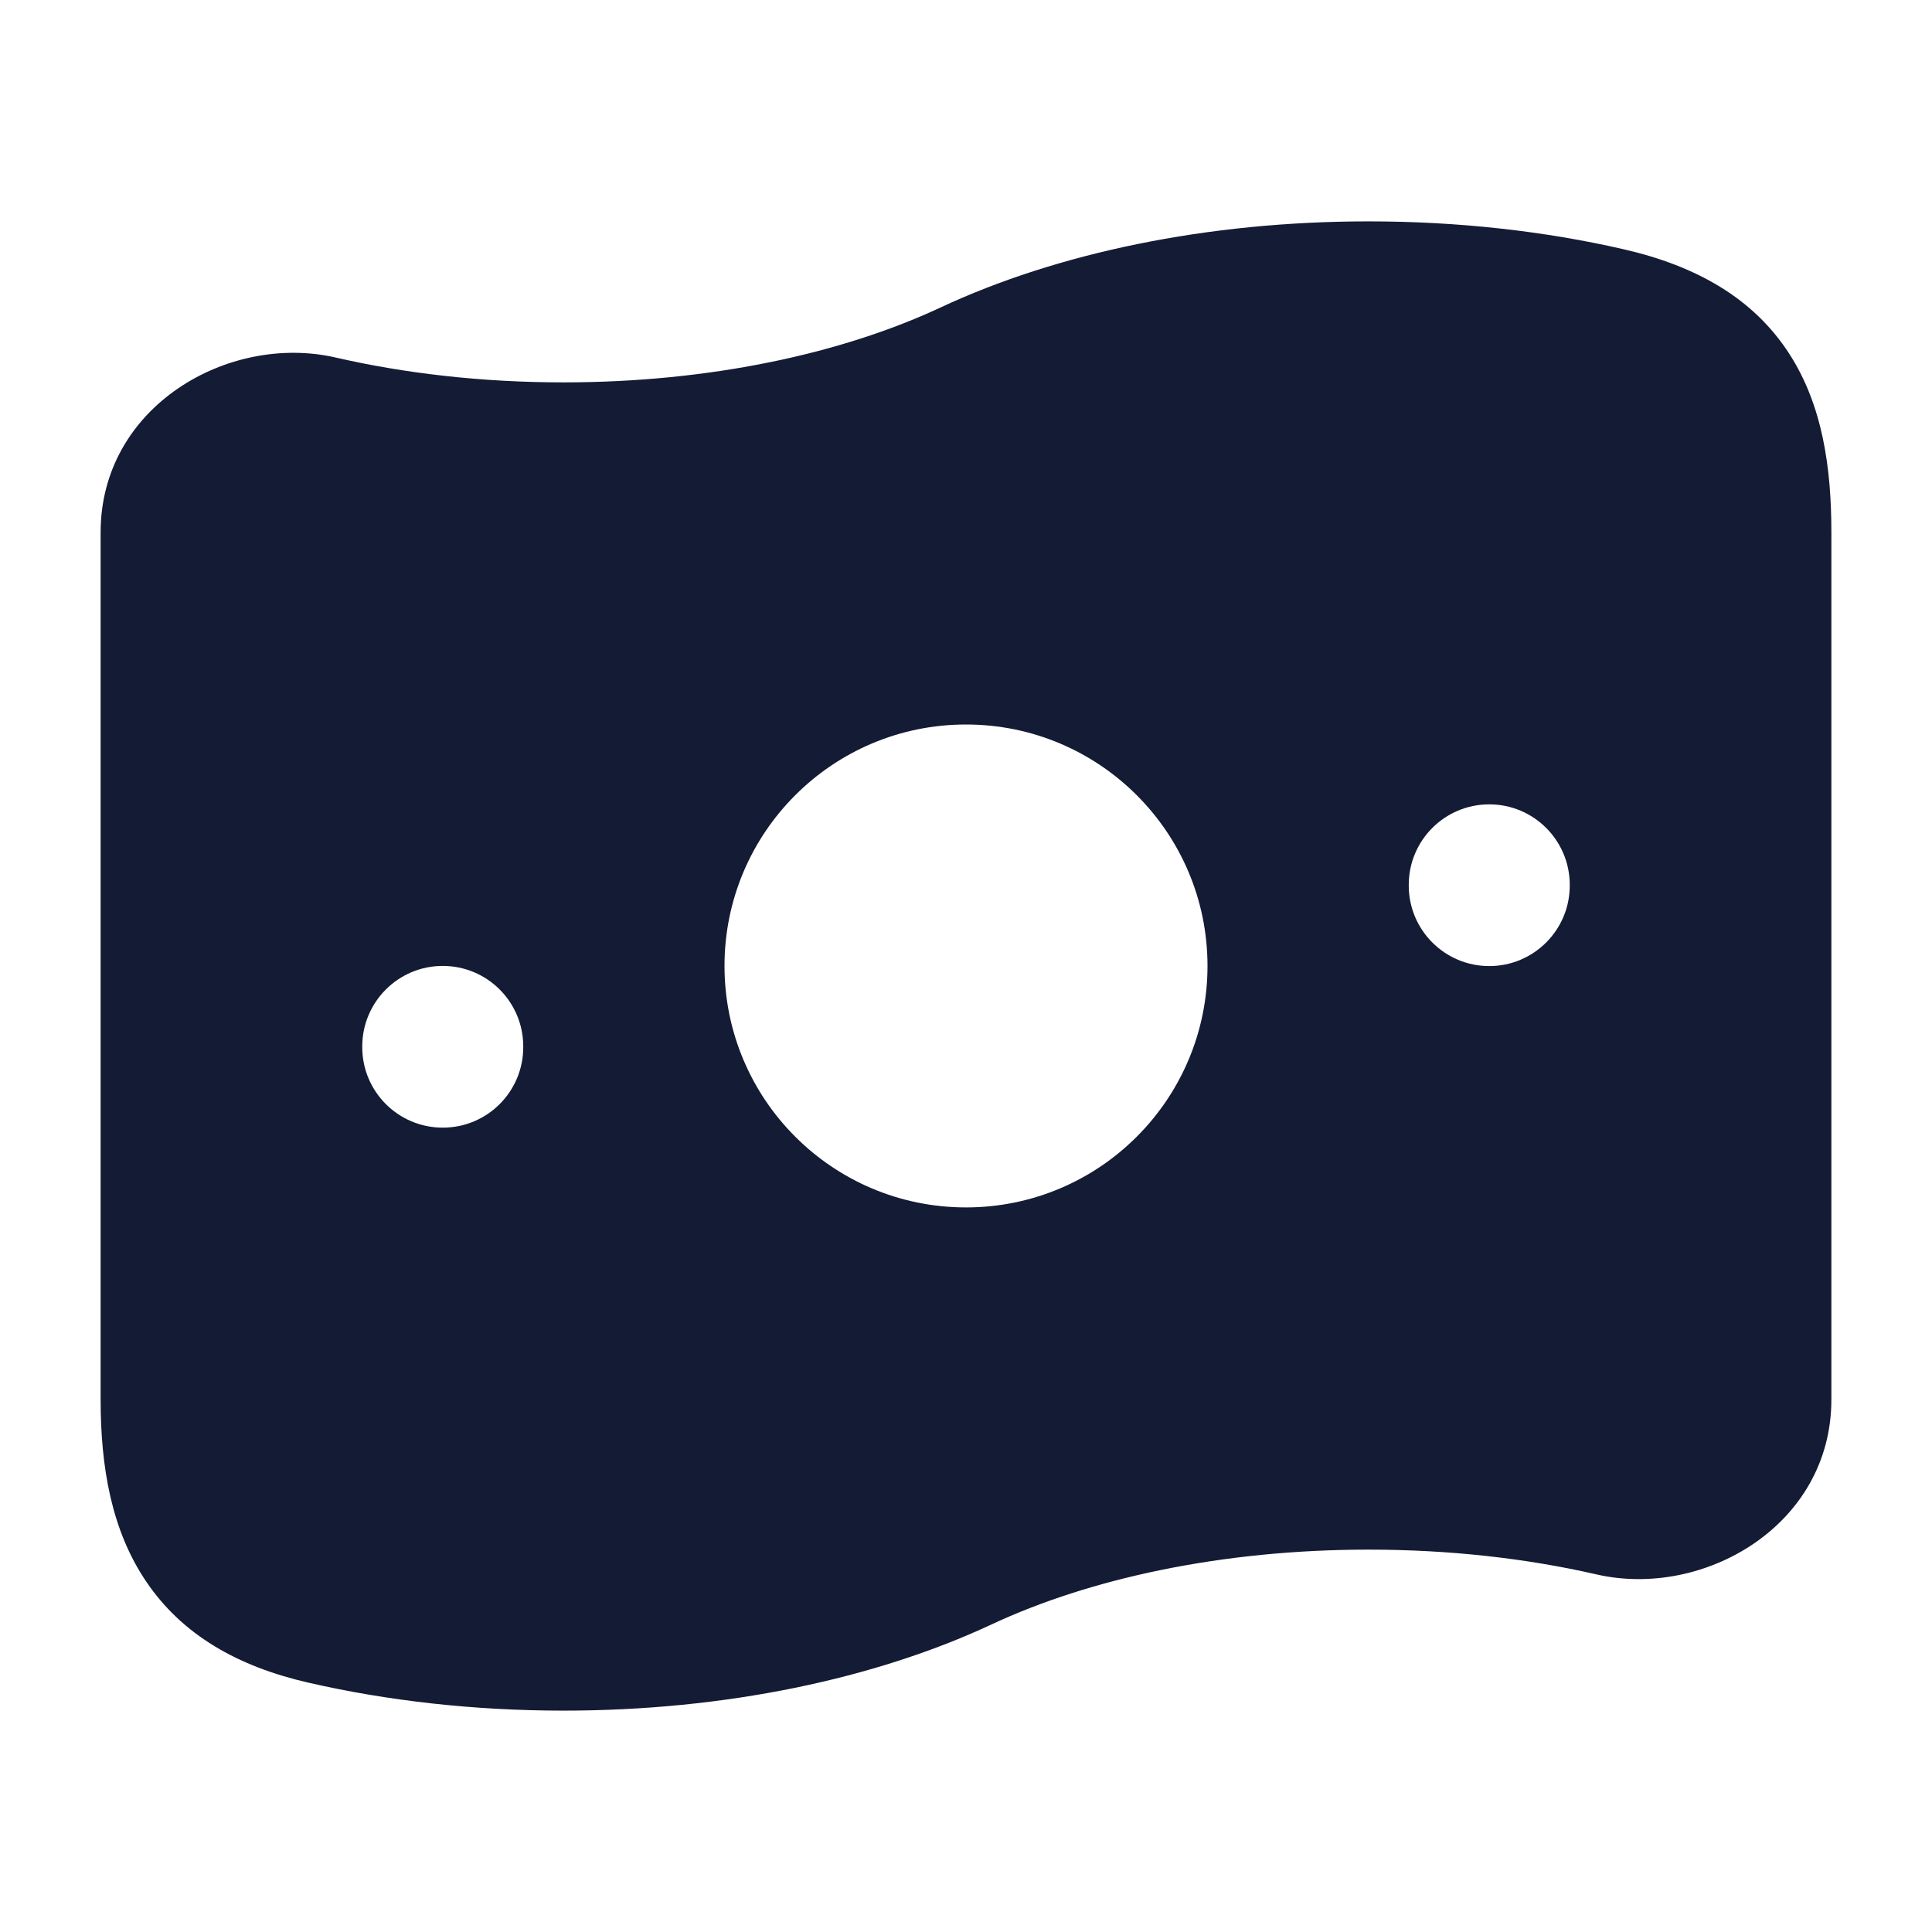 <svg width="24" height="24" viewBox="0 0 24 24" fill="none" xmlns="http://www.w3.org/2000/svg">
<path fill-rule="evenodd" clip-rule="evenodd" d="M17 2.75C14.992 2.75 13.13 3.144 11.683 3.82C10.465 4.389 8.826 4.75 7 4.75C5.988 4.75 5.03 4.639 4.168 4.441C2.841 4.137 1.25 5.046 1.25 6.613V17.386C1.25 18.221 1.383 19.008 1.817 19.648C2.265 20.311 2.957 20.703 3.833 20.903C4.81 21.127 5.88 21.25 7 21.25C9.009 21.25 10.87 20.855 12.318 20.179C13.536 19.61 15.175 19.25 17 19.25C18.012 19.25 18.97 19.36 19.833 19.558C21.159 19.862 22.75 18.953 22.75 17.386V6.613C22.75 5.817 22.643 5.034 22.222 4.387C21.783 3.712 21.085 3.306 20.168 3.096C19.191 2.872 18.12 2.75 17 2.75ZM12 14.999C13.657 14.999 15 13.656 15 11.999C15 10.343 13.657 9 12 9C10.343 9 9 10.343 9 11.999C9 13.656 10.343 14.999 12 14.999ZM5.5 11.999C6.053 11.999 6.5 12.447 6.5 12.999V13.008C6.5 13.561 6.053 14.008 5.5 14.008C4.948 14.008 4.5 13.561 4.5 13.008V12.999C4.5 12.447 4.948 11.999 5.5 11.999ZM19.5 10.992C19.5 10.439 19.052 9.992 18.5 9.992C17.948 9.992 17.5 10.439 17.5 10.992V11.001C17.5 11.553 17.948 12.001 18.5 12.001C19.052 12.001 19.5 11.553 19.5 11.001V10.992Z" fill="#141B34"/>
</svg>

